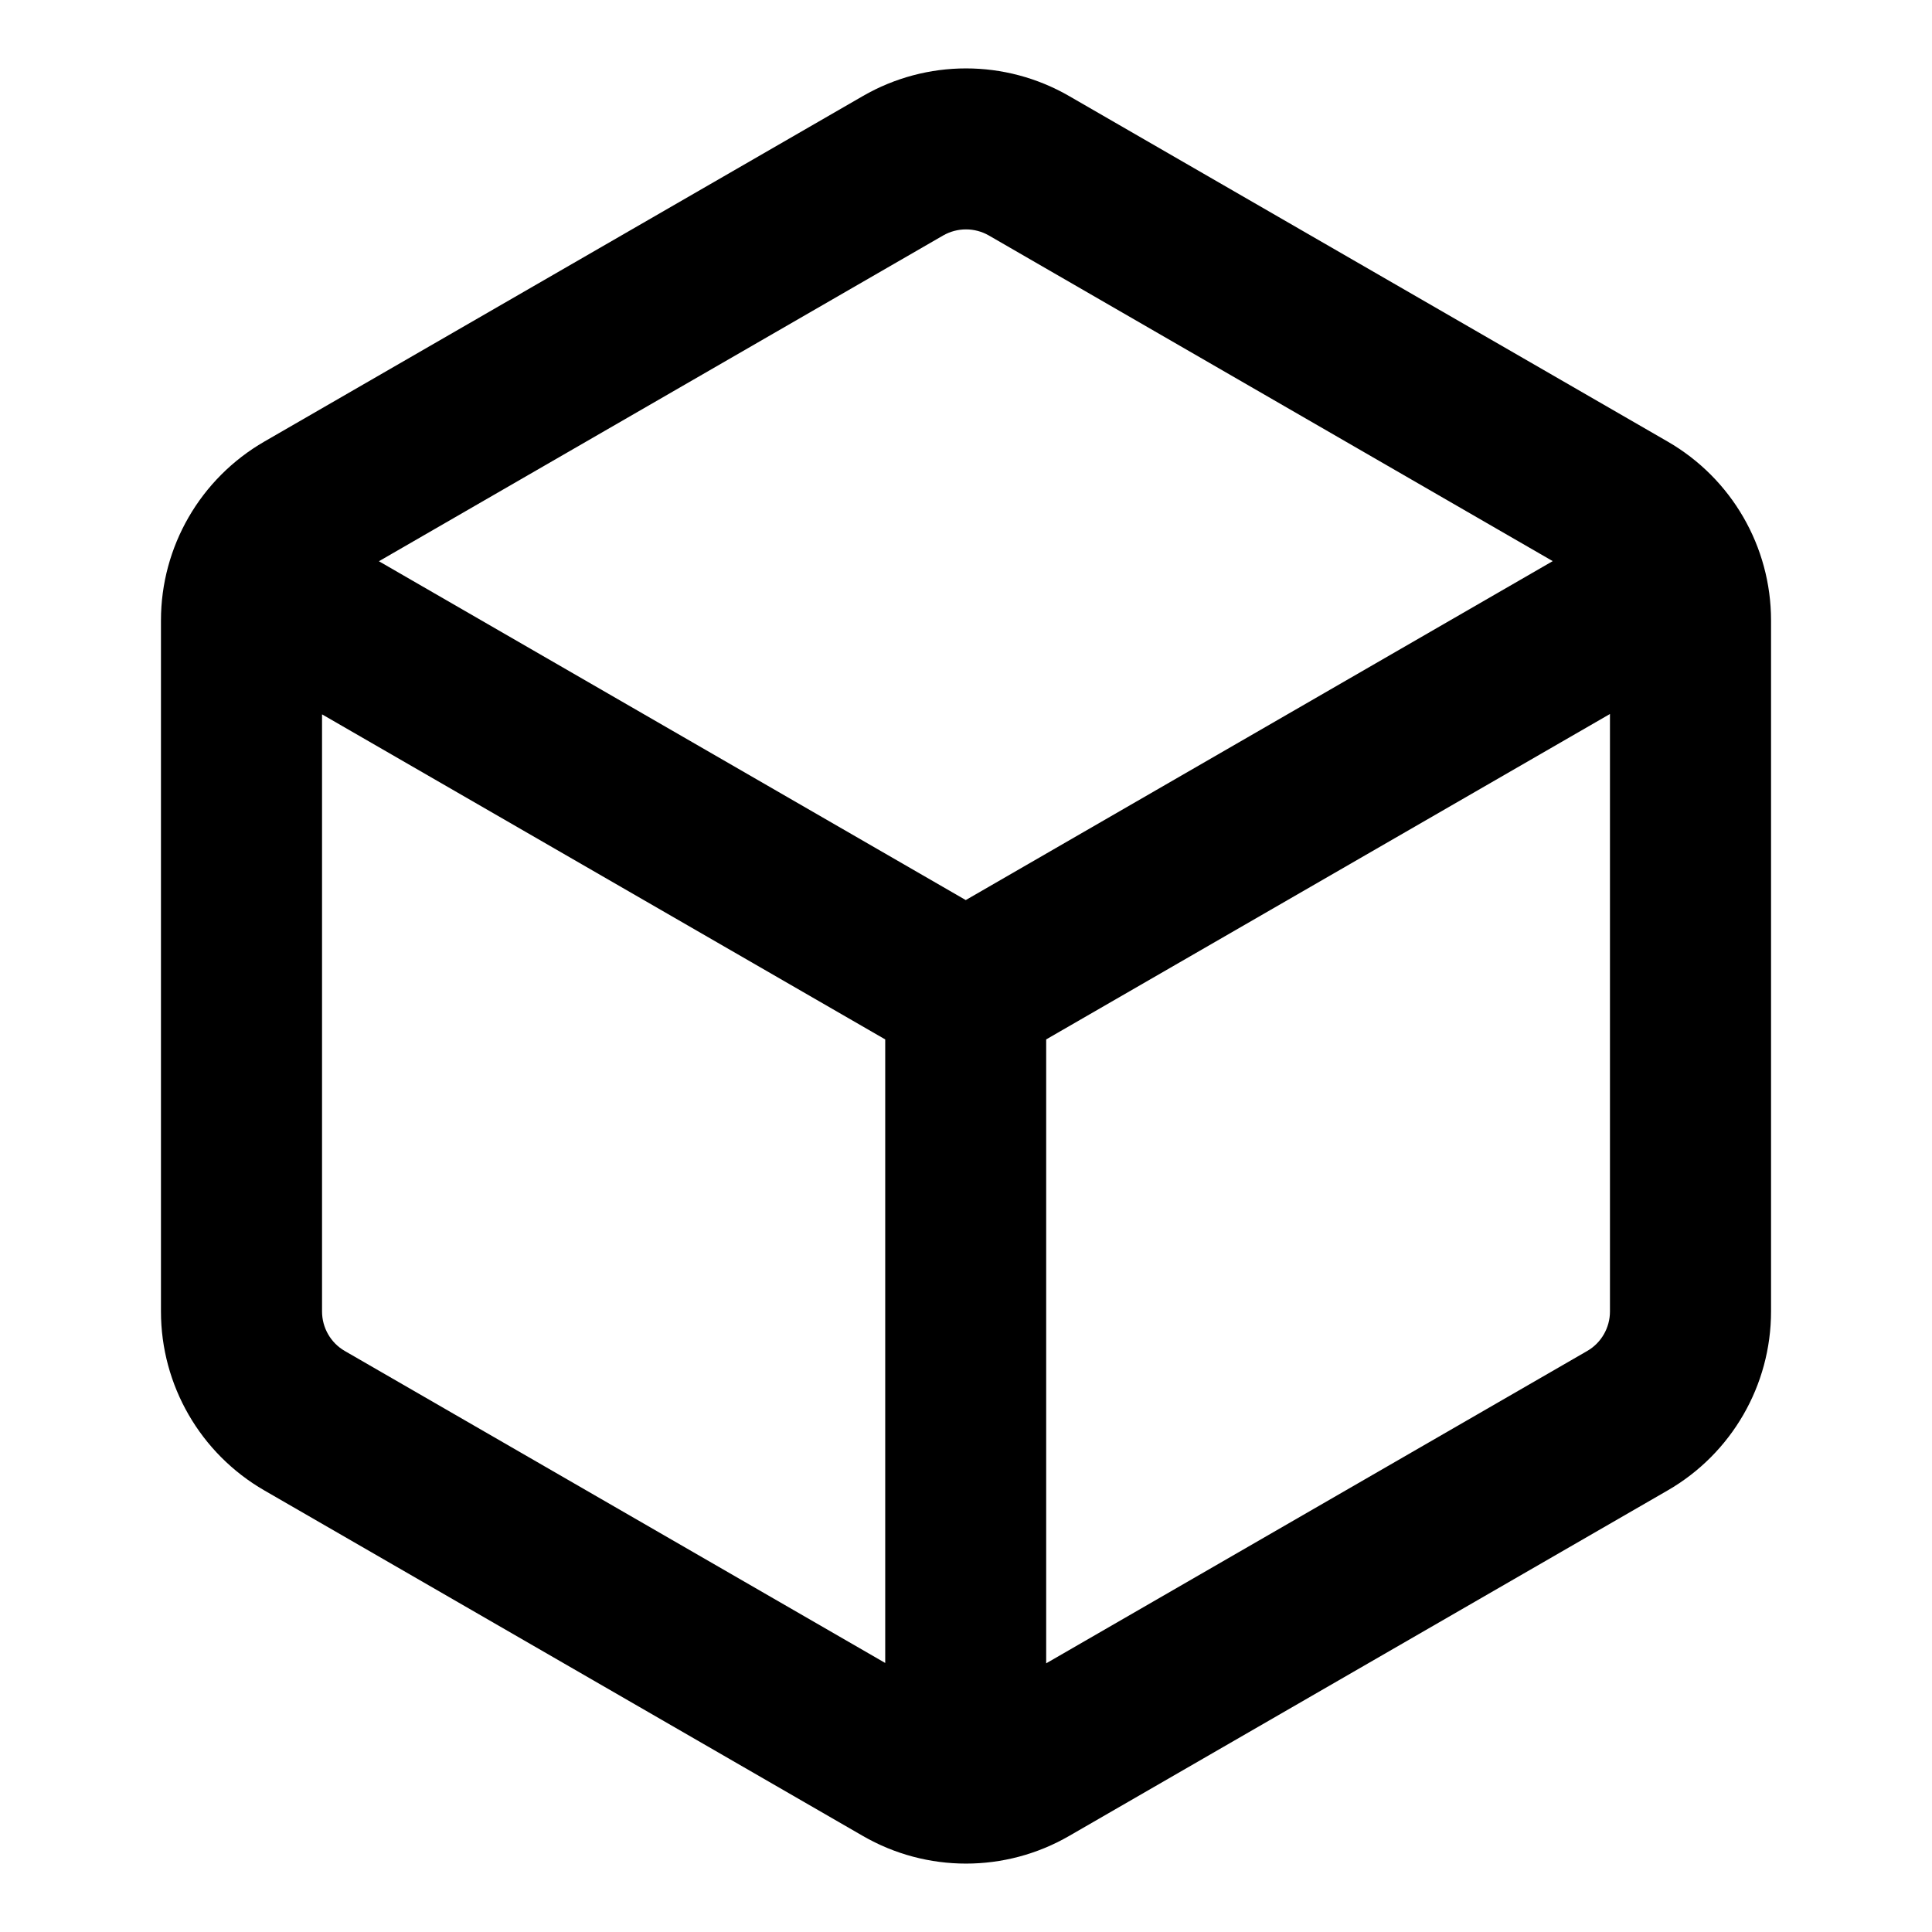 <svg xmlns="http://www.w3.org/2000/svg" xmlns:xlink="http://www.w3.org/1999/xlink" fill="none" version="1.1" width="16" height="16" viewBox="0 0 16 16"><defs><clipPath id="master_svg0_16_6728"><rect x="0" y="0" width="16" height="16" rx="0"/></clipPath></defs><g clip-path="url(#master_svg0_16_6728)"><g><path d="M7.145,0.796C7.674,0.49,8.326,0.49,8.855,0.796L13.811,3.657C14.341,3.963,14.667,4.527,14.667,5.138L14.667,10.861C14.667,11.472,14.341,12.037,13.811,12.343L8.855,15.204C8.326,15.51,7.674,15.51,7.145,15.204L2.189,12.343C1.659,12.037,1.333,11.472,1.333,10.861L1.333,5.138C1.333,4.527,1.659,3.963,2.189,3.657L7.145,0.796ZM12.859,4.647L8.189,1.95C8.072,1.883,7.928,1.883,7.811,1.95L3.138,4.648L7.998,7.454L12.859,4.647ZM2.667,5.916L2.667,10.861C2.667,10.996,2.739,11.121,2.855,11.188L7.331,13.772L7.331,8.608L2.667,5.916ZM8.664,13.775L13.145,11.188C13.261,11.121,13.333,10.996,13.333,10.861L13.333,5.913L8.664,8.608L8.664,13.775Z" fill-rule="evenodd" fill="#000000" fill-opacity="1" style="mix-blend-mode:passthrough"/></g></g></svg>